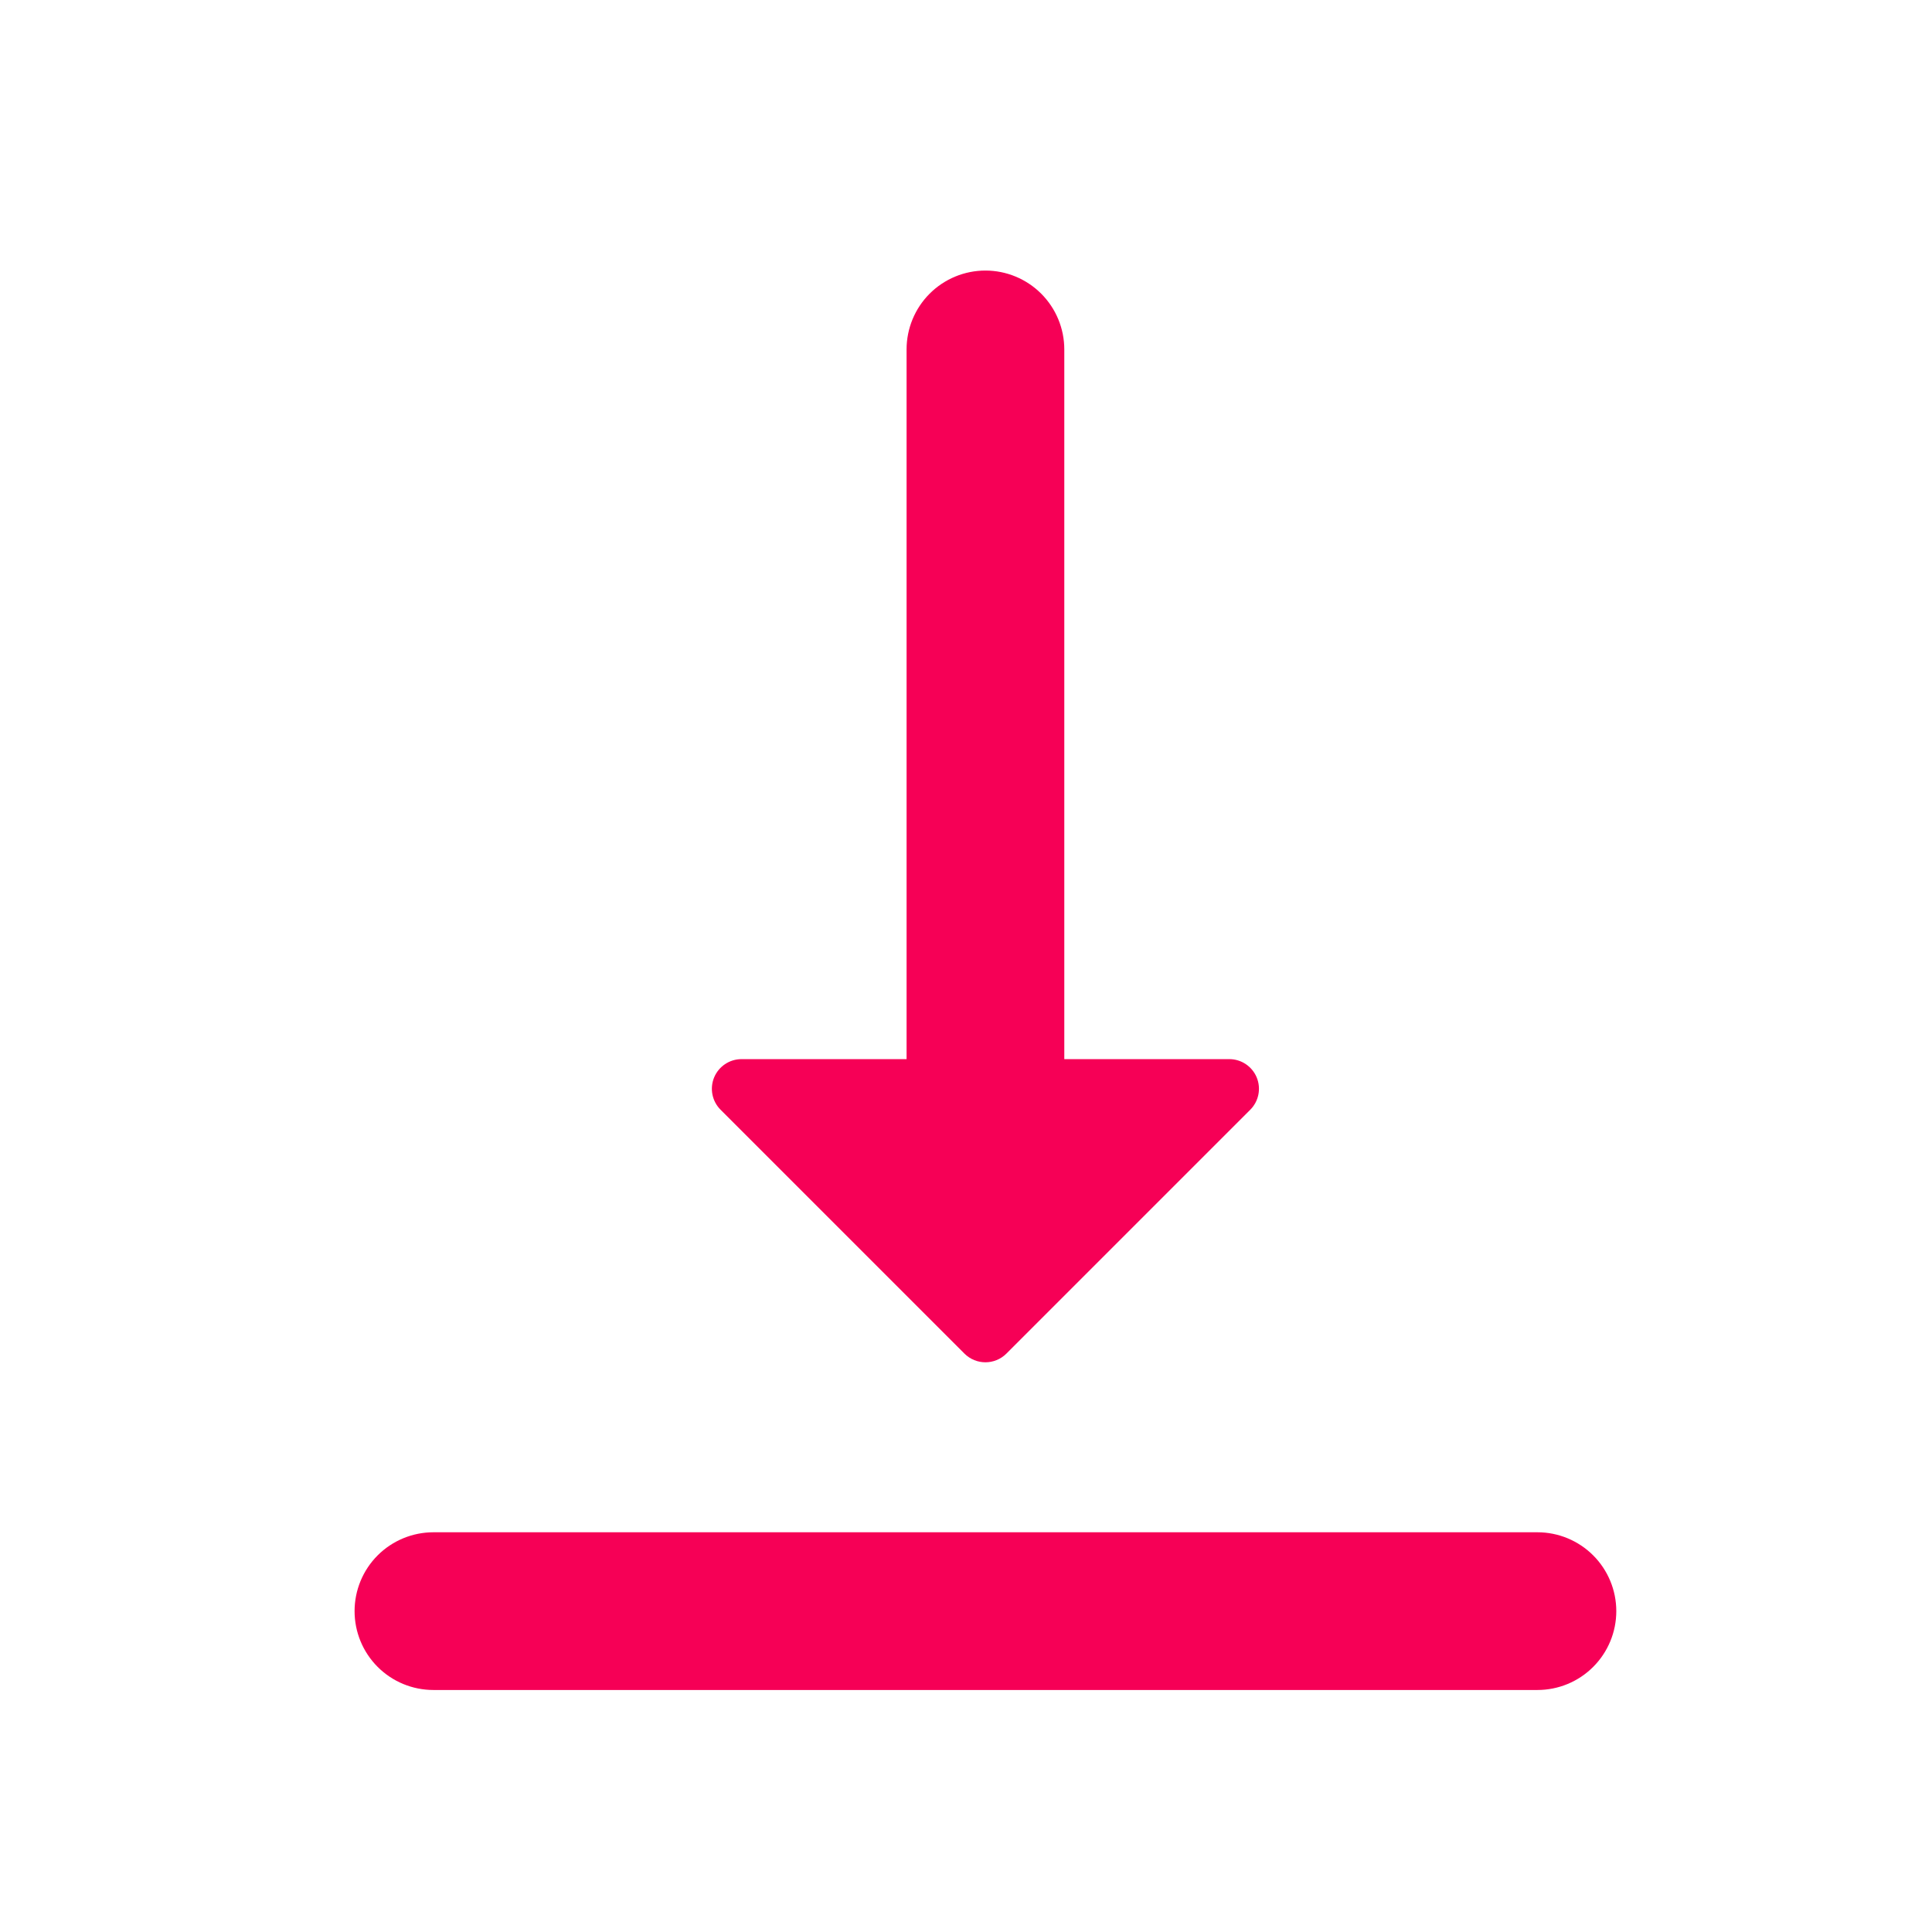 <?xml version="1.0" ?><!DOCTYPE svg  PUBLIC '-//W3C//DTD SVG 1.1//EN'  'http://www.w3.org/Graphics/SVG/1.1/DTD/svg11.dtd'><svg height="100%" style="fill-rule:evenodd;clip-rule:evenodd;stroke-linejoin:round;stroke-miterlimit:1.414;" version="1.1" viewBox="0 0 49 49" width="100%" xml:space="preserve" xmlns="http://www.w3.org/2000/svg" xmlns:serif="http://www.serif.com/" xmlns:xlink="http://www.w3.org/1999/xlink"><path d="M31.71,28.145c0.215,-0.215 0.279,-0.538 0.163,-0.819c-0.117,-0.281 -0.391,-0.464 -0.694,-0.464c-1.767,0 -4.186,0 -4.186,0c0,0 0,-12.935 0,-18c0,-0.53 -0.211,-1.039 -0.586,-1.414c-0.375,-0.375 -0.884,-0.586 -1.414,-0.586c-0.531,0 -1.04,0.211 -1.415,0.586c-0.375,0.375 -0.585,0.884 -0.585,1.414c0,5.065 0,18 0,18c0,0 -2.42,0 -4.186,0c-0.304,0 -0.578,0.183 -0.695,0.464c-0.116,0.281 -0.052,0.604 0.163,0.819c1.785,1.784 4.937,4.937 6.186,6.186c0.294,0.293 0.77,0.293 1.063,0c1.249,-1.249 4.402,-4.402 6.186,-6.186Zm-20.717,10.717c-0.531,0 -1.04,0.211 -1.415,0.586c-0.375,0.375 -0.585,0.884 -0.585,1.414c0,0.531 0.21,1.039 0.585,1.414c0.375,0.376 0.884,0.586 1.415,0.586c5.745,0 22.254,0 28,0c0.53,0 1.039,-0.21 1.414,-0.586c0.375,-0.375 0.586,-0.883 0.586,-1.414c0,-0.53 -0.211,-1.039 -0.586,-1.414c-0.375,-0.375 -0.884,-0.586 -1.414,-0.586c-5.746,0 -22.255,0 -28,0Z" style="fill:#f60056;fill-rule:nonzero;"/><rect height="48" style="fill:none;" width="48" x="0.993" y="0.862"/></svg>